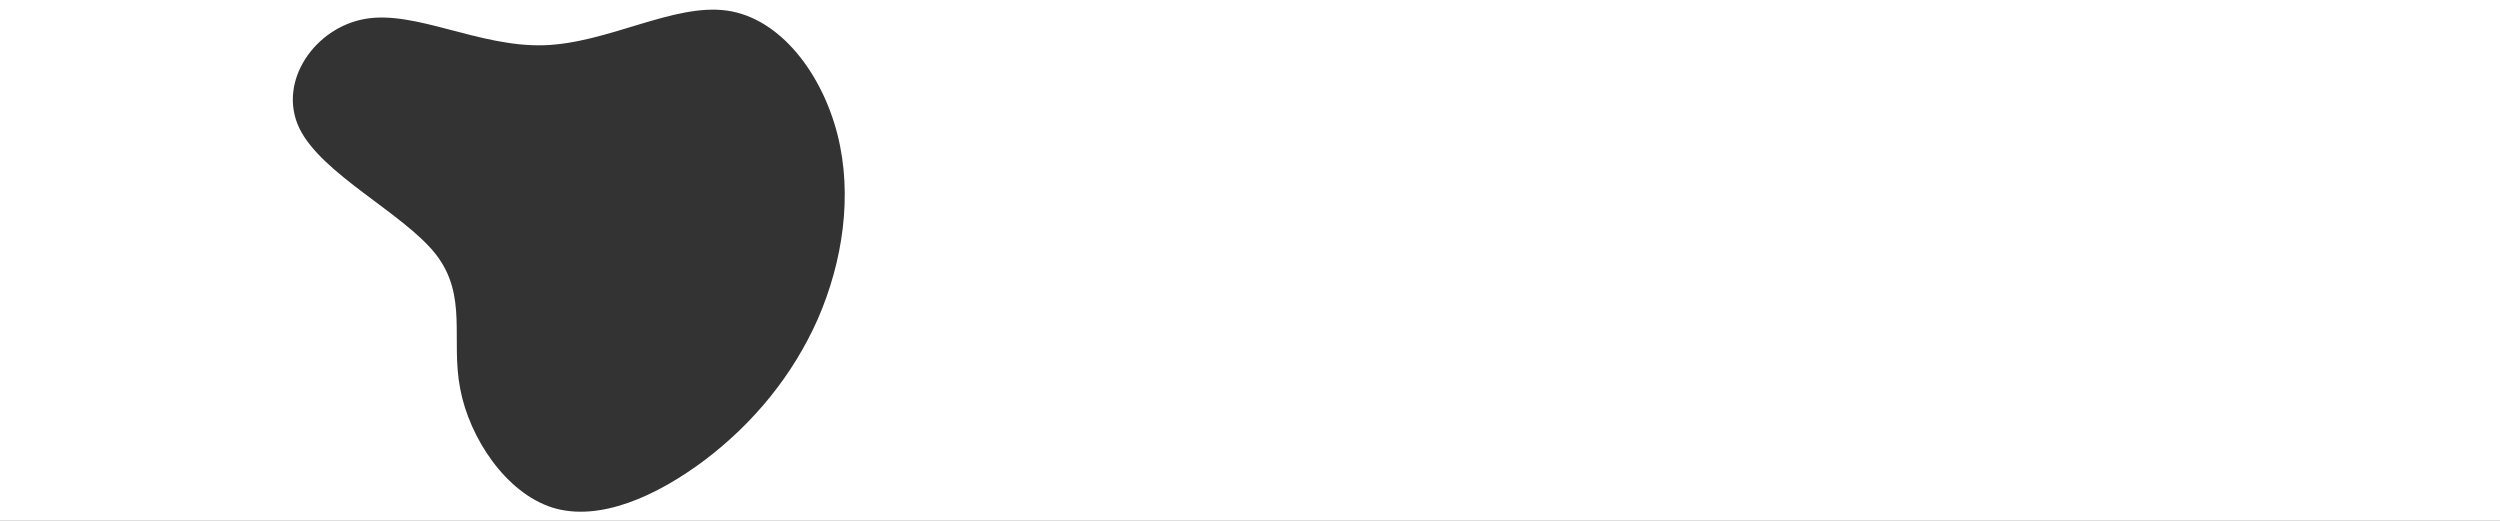 <?xml version="1.0" encoding="UTF-8"?><svg id="Layer_2" xmlns="http://www.w3.org/2000/svg" viewBox="0 0 1920 400"><rect x="0" y="0" width="1920" height="400" fill="#333333" stroke="none"/><defs><style>.cls-1{fill:#fff;}</style></defs><g id="Layer_2-2"><path class="cls-1" d="m0,0v400h1920V0H0Zm628.15,244.87c-19.25,43.5-49.56,80.15-86.74,108.36-37.17,27.94-81.2,47.72-117.05,36.64-35.85-11.33-63.8-53.51-70.92-91.21-7.38-37.97,6.07-71.45-18.72-103.35-24.78-31.63-87.79-61.43-104.92-97.02-16.87-35.85,12.13-77.24,50.88-83.83,38.49-6.59,87,21.62,136.56,20.3,49.3-1.32,99.92-32.43,141.05-26.63,41.12,5.8,73.02,48.51,84.89,95.17,11.86,46.93,3.95,97.81-15.03,141.57Z"/></g></svg>